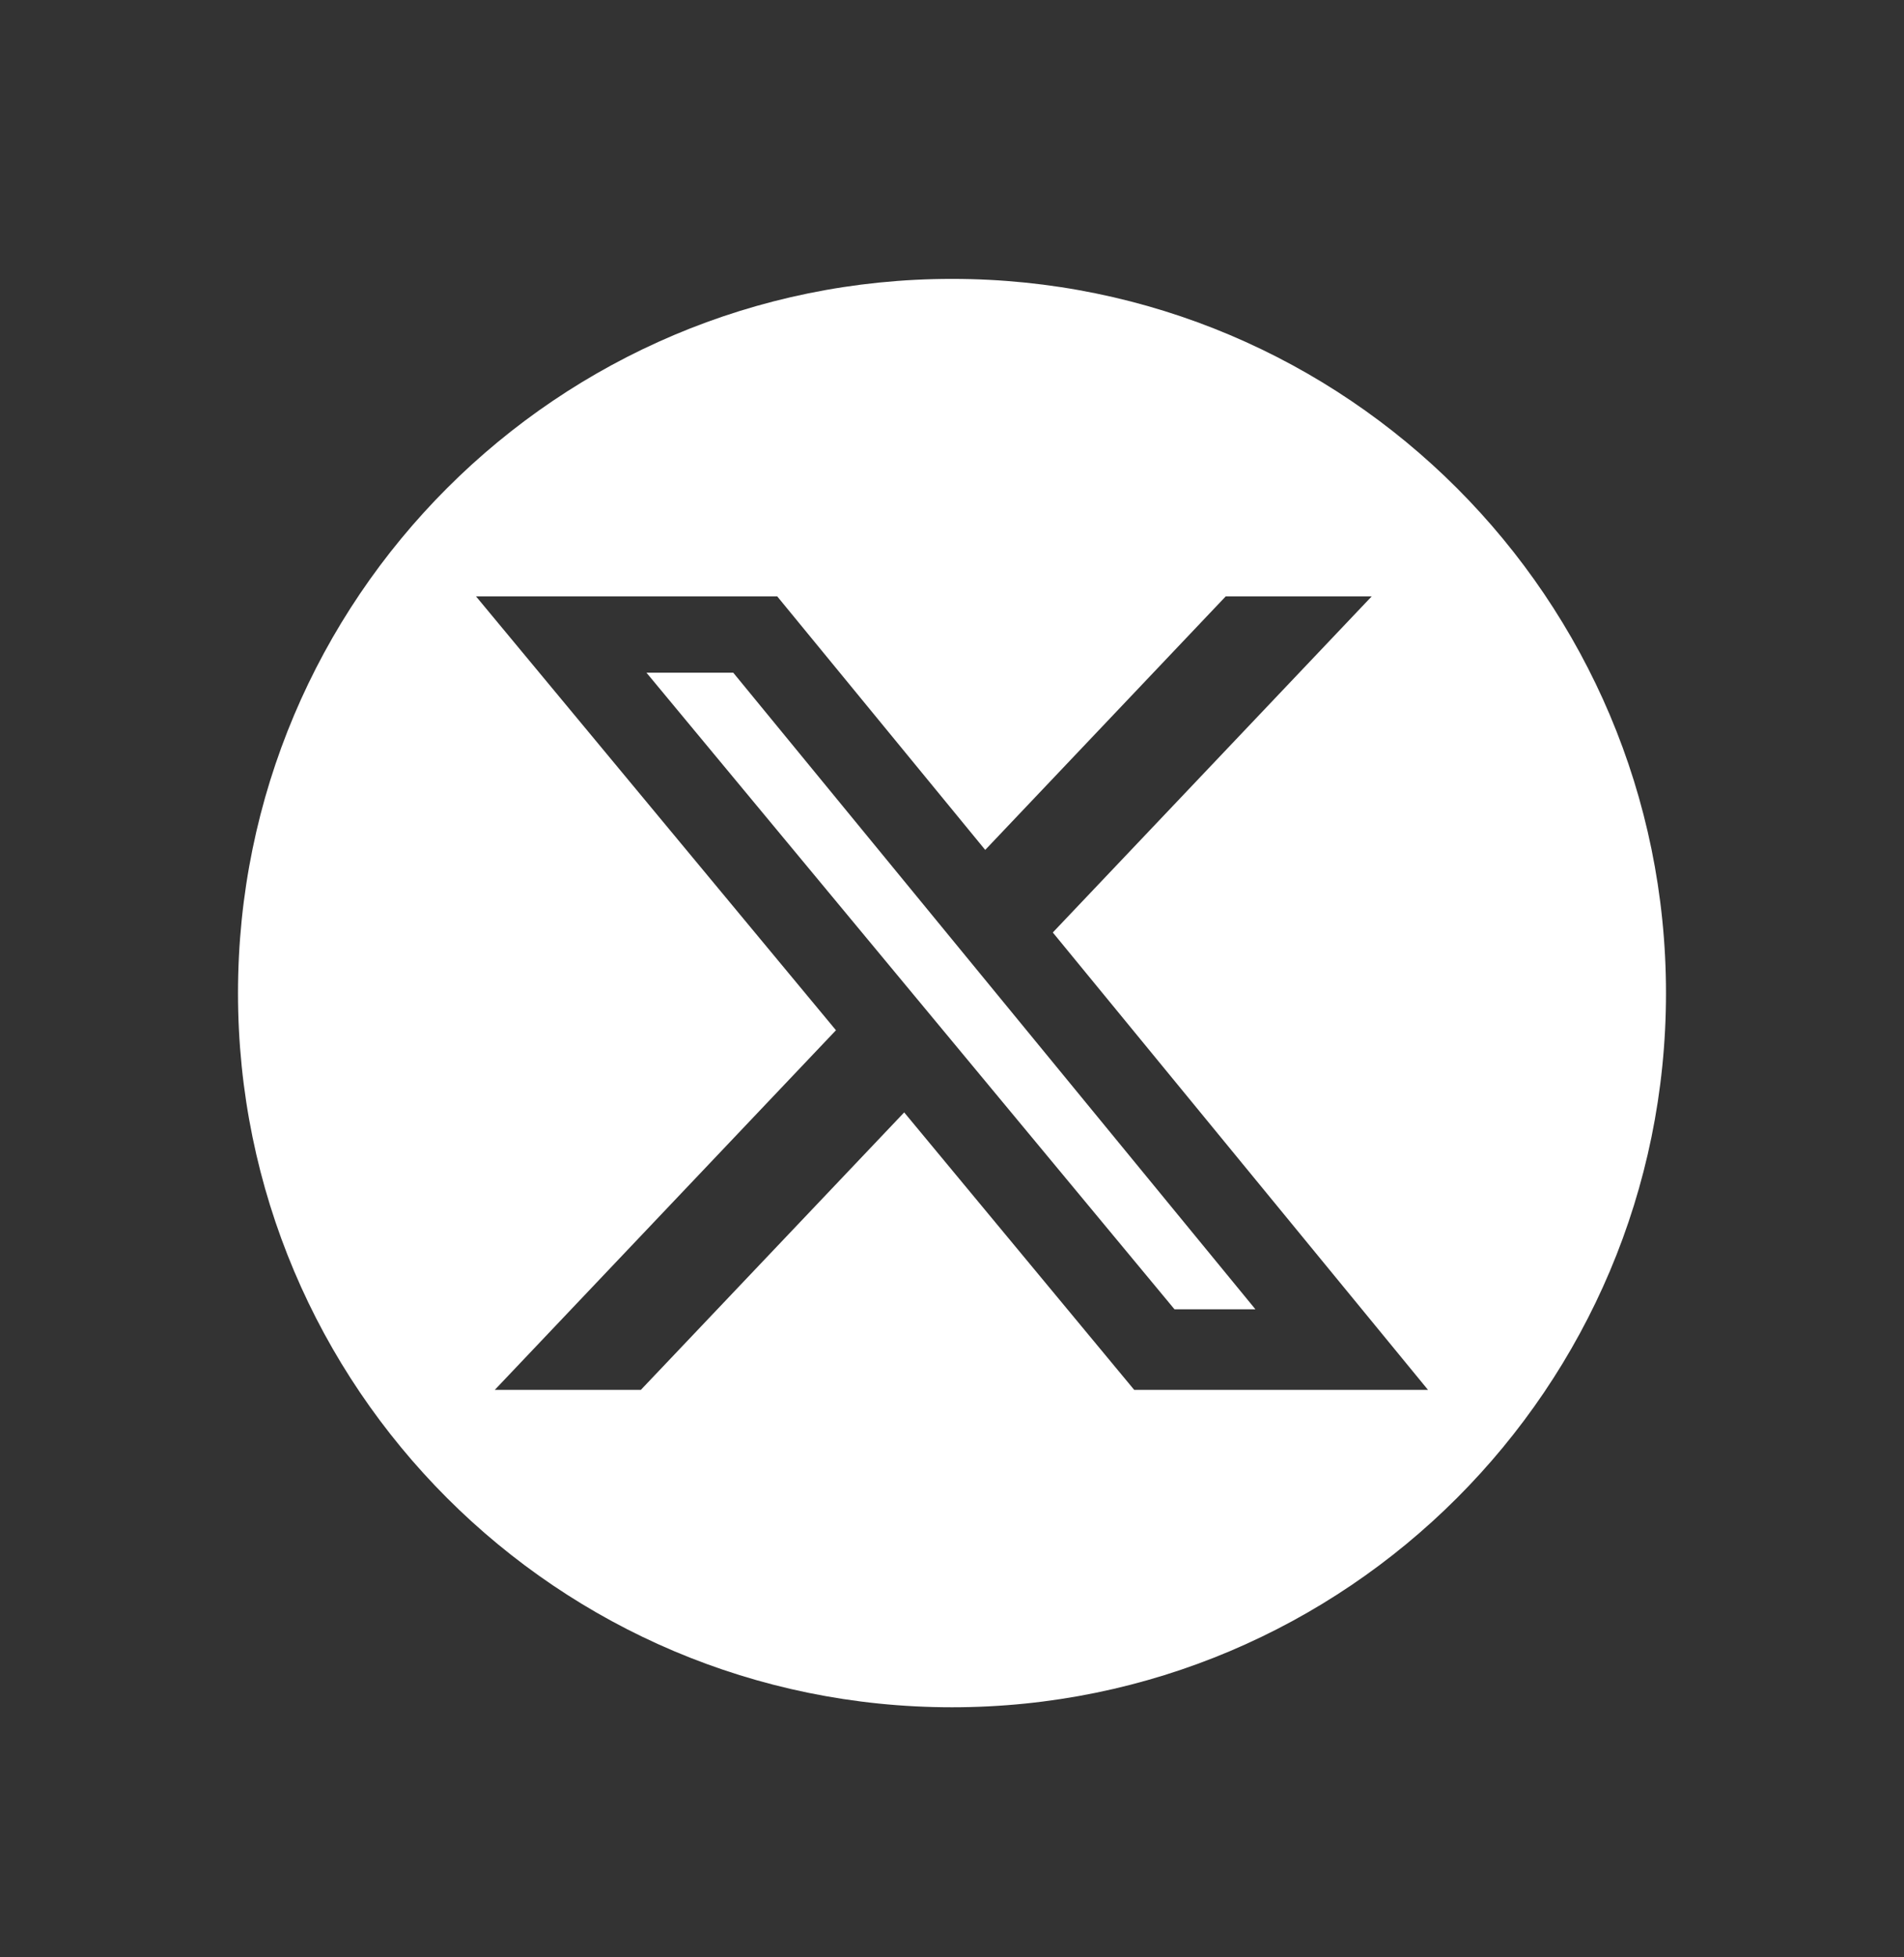 <svg width="36" height="37" viewBox="0 0 36 37" fill="none" xmlns="http://www.w3.org/2000/svg">
<rect x="0" y="0" width="36" height="37" fill="#333333" stroke="none"/>
<path fill-rule="evenodd" clip-rule="evenodd" d="M18 32.273C25.456 32.273 31.5 26.228 31.5 18.773C31.5 11.317 25.456 5.272 18 5.272C10.544 5.272 4.5 11.317 4.5 18.773C4.5 26.228 10.544 32.273 18 32.273ZM25.936 11.273H23.176L18.628 16.066L14.695 11.273H9L15.806 19.475L9.355 26.273H12.117L17.096 21.028L21.445 26.273H27L19.906 17.627L25.936 11.273ZM23.737 24.75H22.207L12.223 12.716H13.864L23.737 24.75Z" fill="white"/>
</svg>
